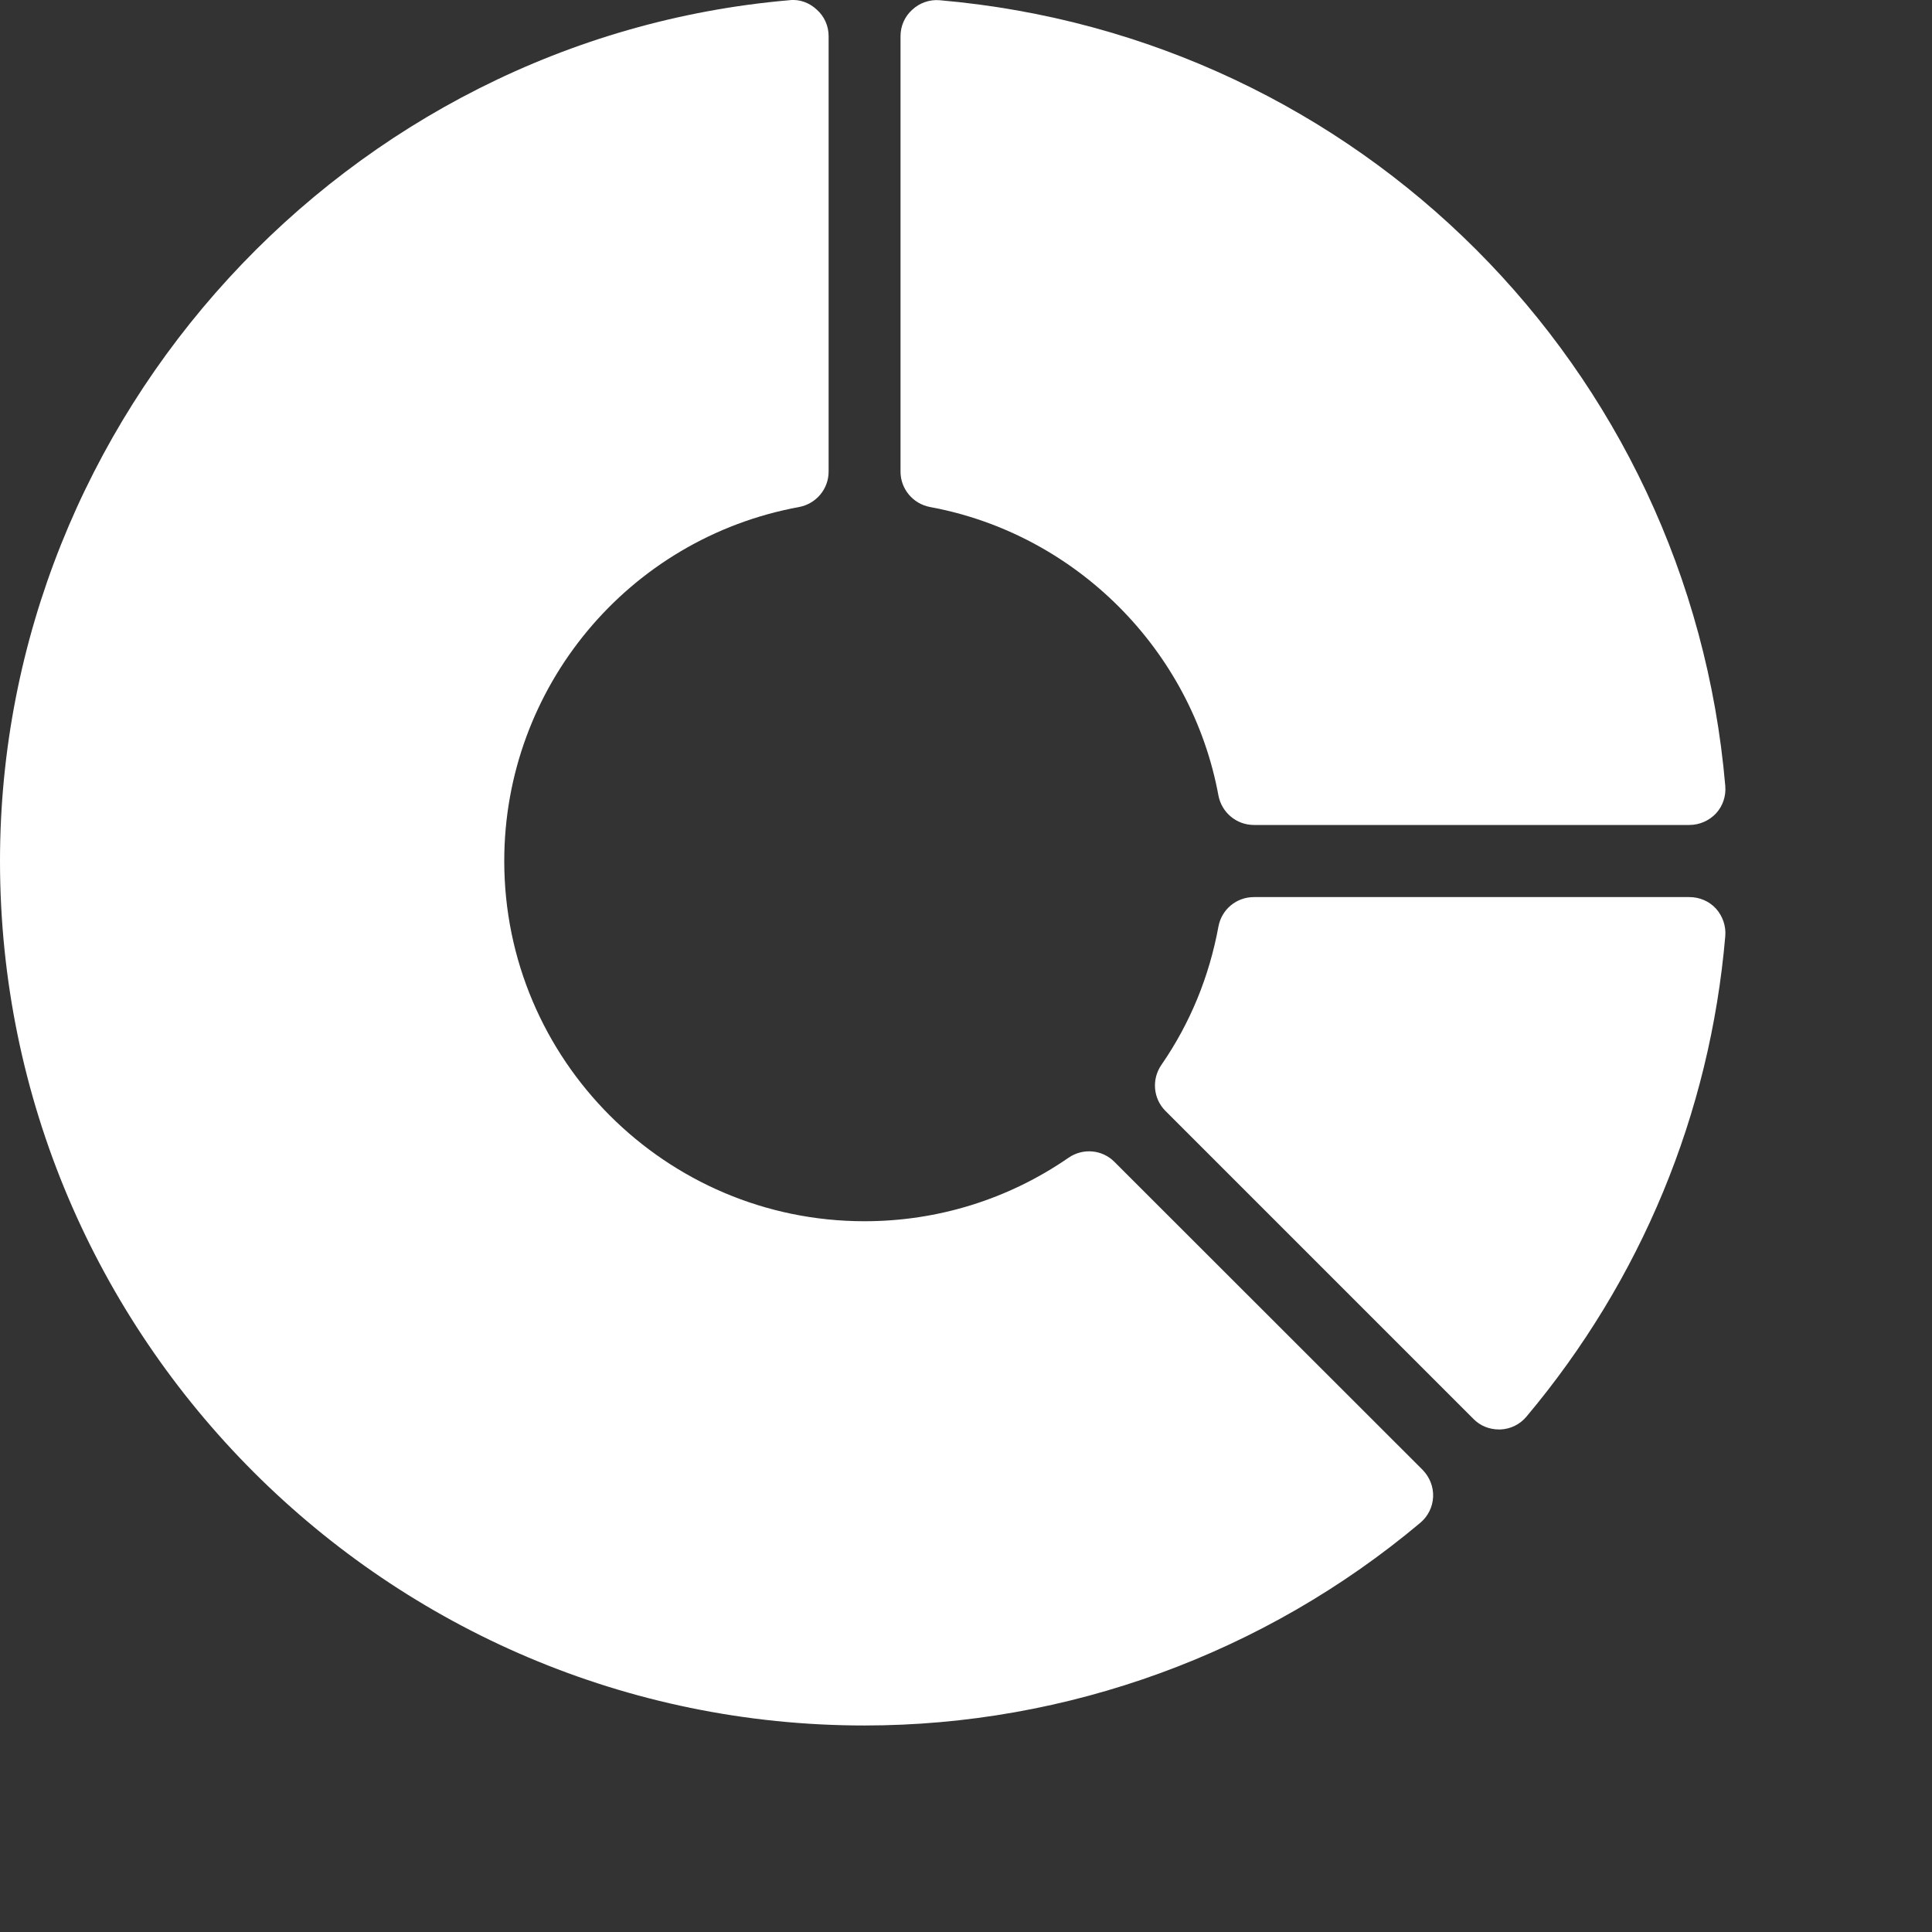 <svg width="9" height="9" viewBox="0 0 9 9" fill="none" xmlns="http://www.w3.org/2000/svg">
<rect x="0" y="0" width="9" height="9" fill="#333333" stroke="none"/>
<path d="M7.87 4.179H5.841C5.76 4.179 5.691 4.236 5.676 4.316C5.633 4.55 5.544 4.767 5.41 4.961C5.364 5.028 5.372 5.118 5.429 5.175L6.864 6.61C6.895 6.642 6.938 6.659 6.983 6.659C6.985 6.659 6.987 6.659 6.99 6.659C7.037 6.657 7.081 6.635 7.111 6.599C7.645 5.963 7.966 5.189 8.037 4.361C8.041 4.314 8.025 4.268 7.994 4.233C7.962 4.198 7.917 4.179 7.87 4.179Z" fill="white"/>
<path d="M5.192 5.413C5.135 5.355 5.045 5.347 4.978 5.393C4.697 5.587 4.368 5.689 4.027 5.689C3.102 5.689 2.349 4.936 2.349 4.011C2.349 3.202 2.927 2.508 3.722 2.362C3.802 2.347 3.86 2.278 3.86 2.197V0.168C3.86 0.121 3.84 0.076 3.805 0.045C3.771 0.013 3.724 -0.005 3.677 0.001C1.615 0.179 0 1.94 0 4.011C0 6.231 1.807 8.038 4.027 8.038C4.972 8.038 5.891 7.703 6.616 7.094C6.652 7.064 6.674 7.02 6.676 6.973C6.678 6.926 6.66 6.881 6.627 6.847L5.192 5.413Z" fill="white"/>
<path d="M4.333 2.362C5.011 2.487 5.551 3.027 5.676 3.706C5.691 3.785 5.76 3.843 5.841 3.843H7.87C7.917 3.843 7.962 3.823 7.994 3.789C8.026 3.754 8.041 3.708 8.037 3.661C7.869 1.709 6.329 0.17 4.377 0.001C4.332 -0.003 4.284 0.013 4.25 0.045C4.215 0.076 4.195 0.121 4.195 0.168V2.197C4.195 2.278 4.253 2.347 4.333 2.362Z" fill="white"/>
</svg>
